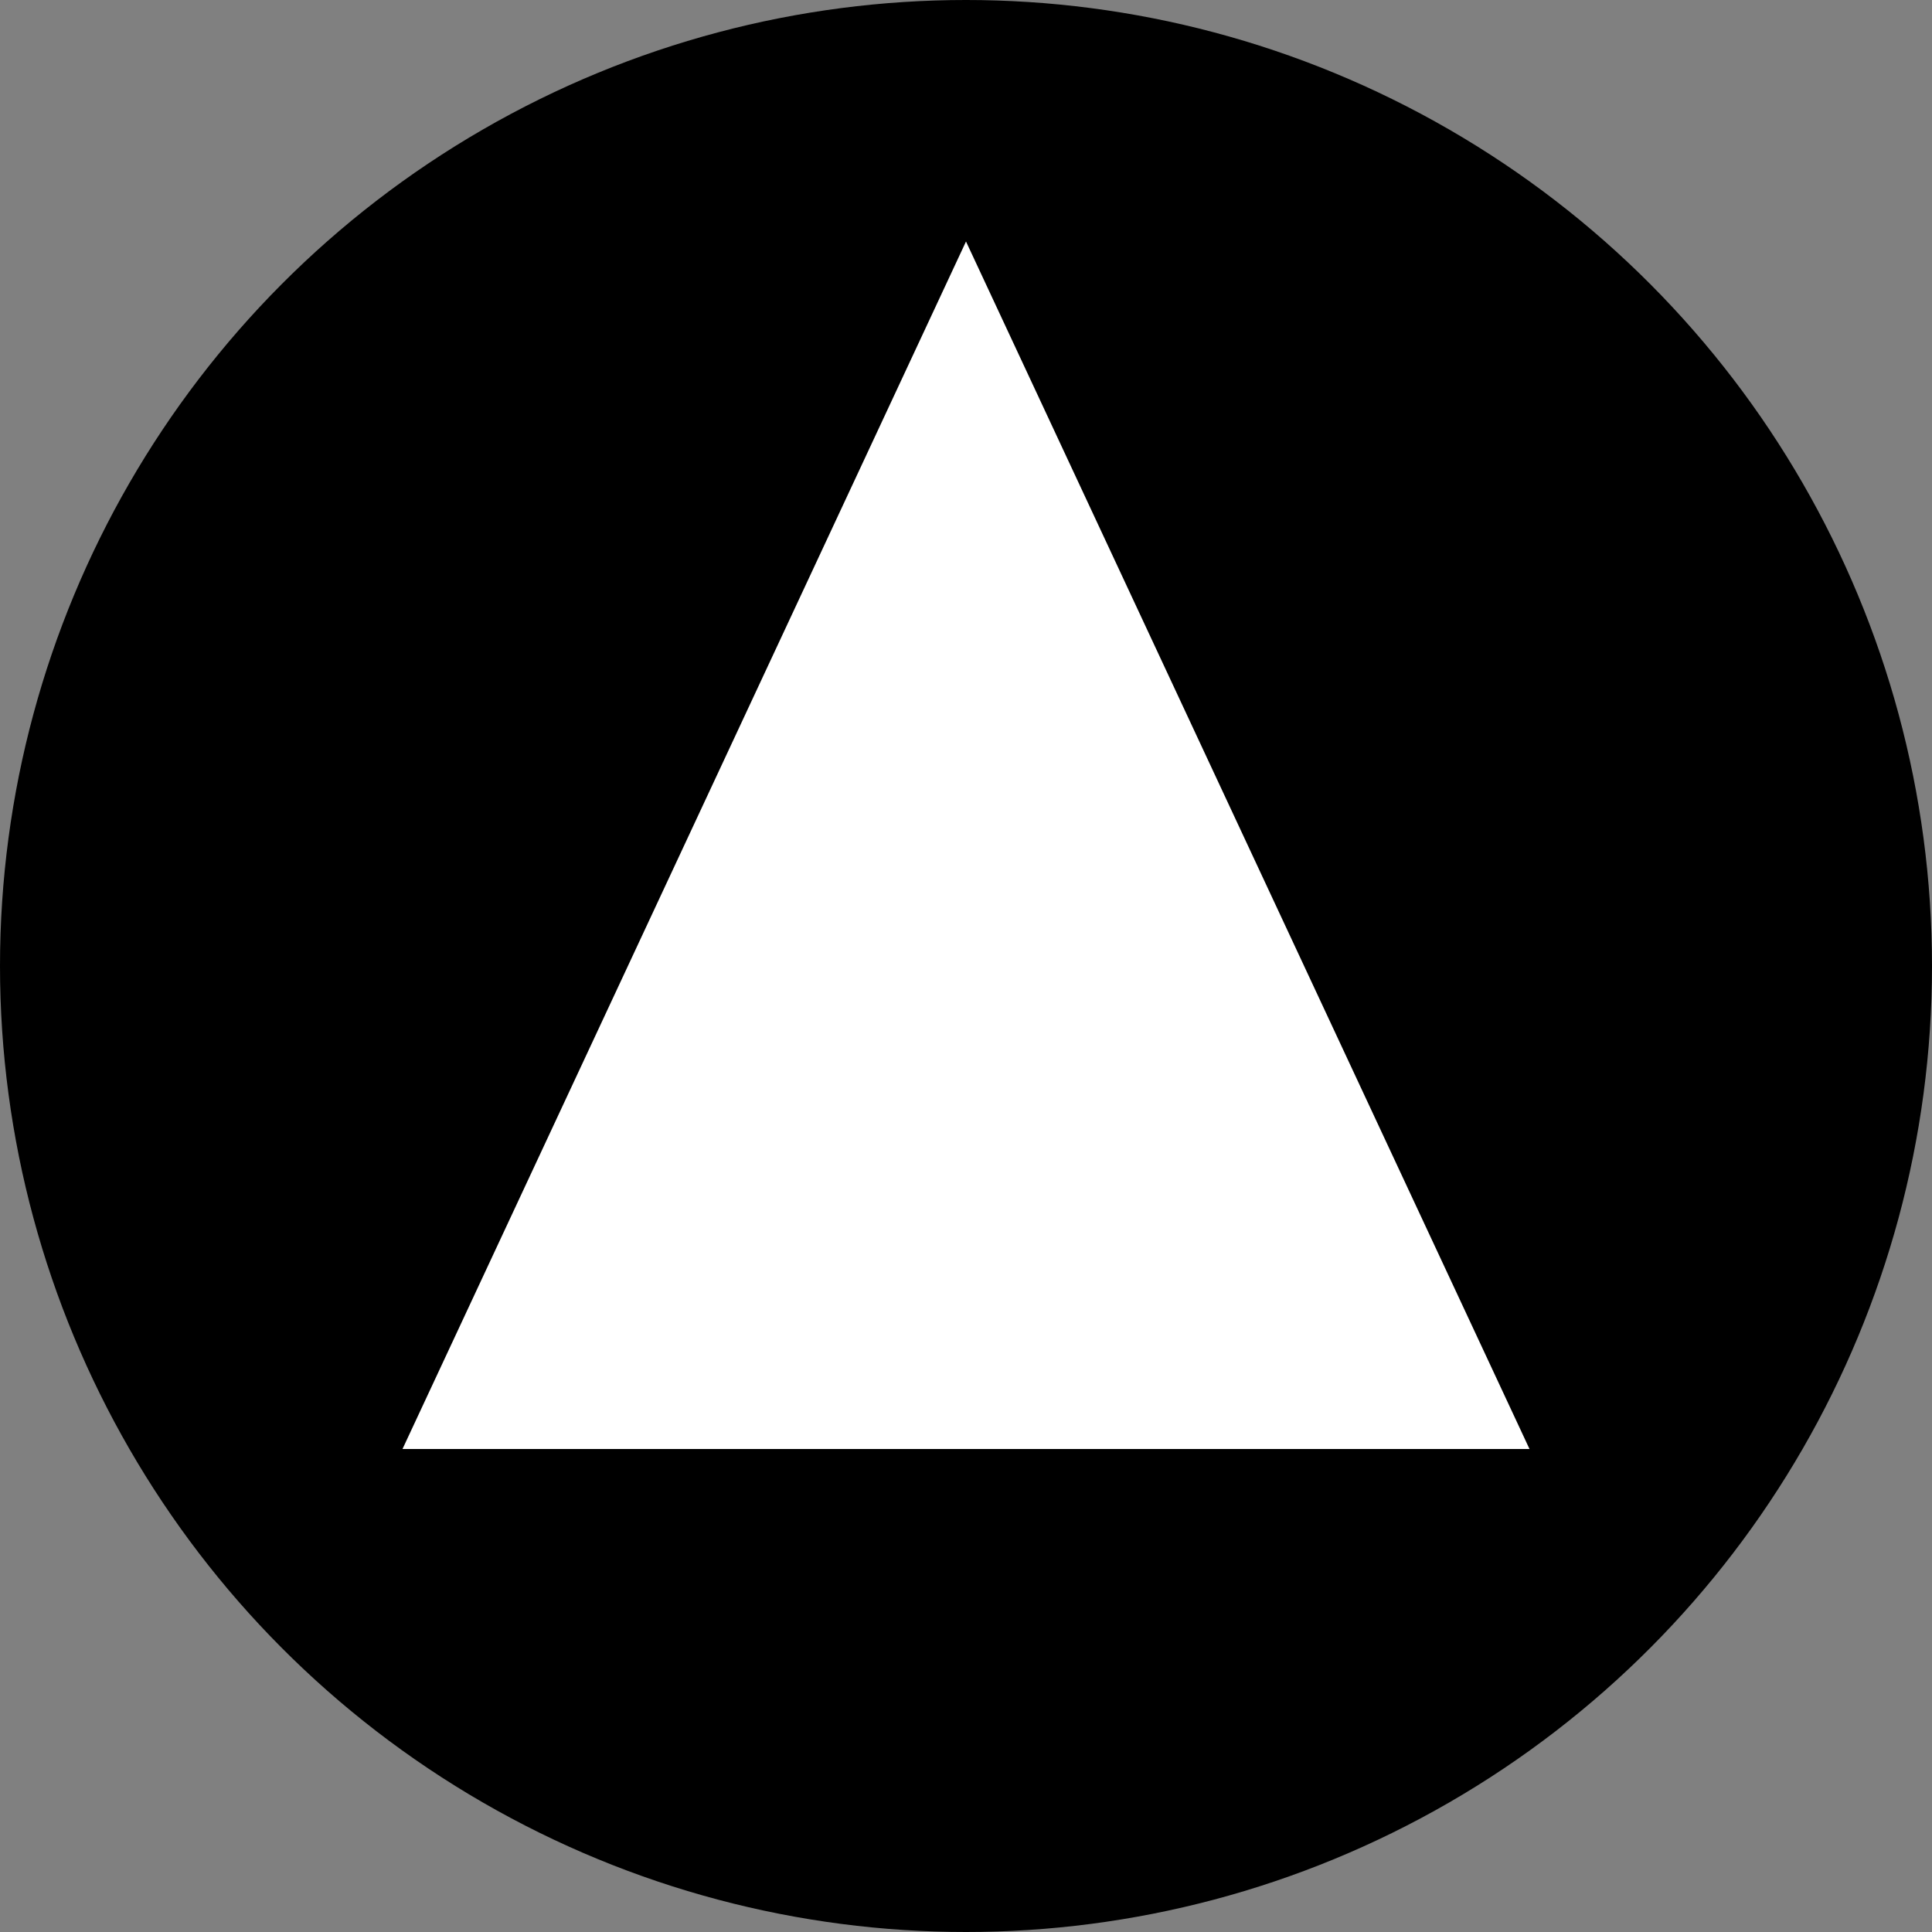 <svg
        xmlns="http://www.w3.org/2000/svg"
        viewBox="0 0 120 120"
        width="120"
        height="120"
>
    <rect x="0" y="0" width="120" height="120" fill="#808080" stroke="none"/>
    <circle cx="60" cy="60" r="60" fill="black"/>

    <!-- White Vercel triangle, slightly smaller and higher -->
    <polygon
            points="60,15 95,90 25,90"
            fill="white"
    />
</svg>

